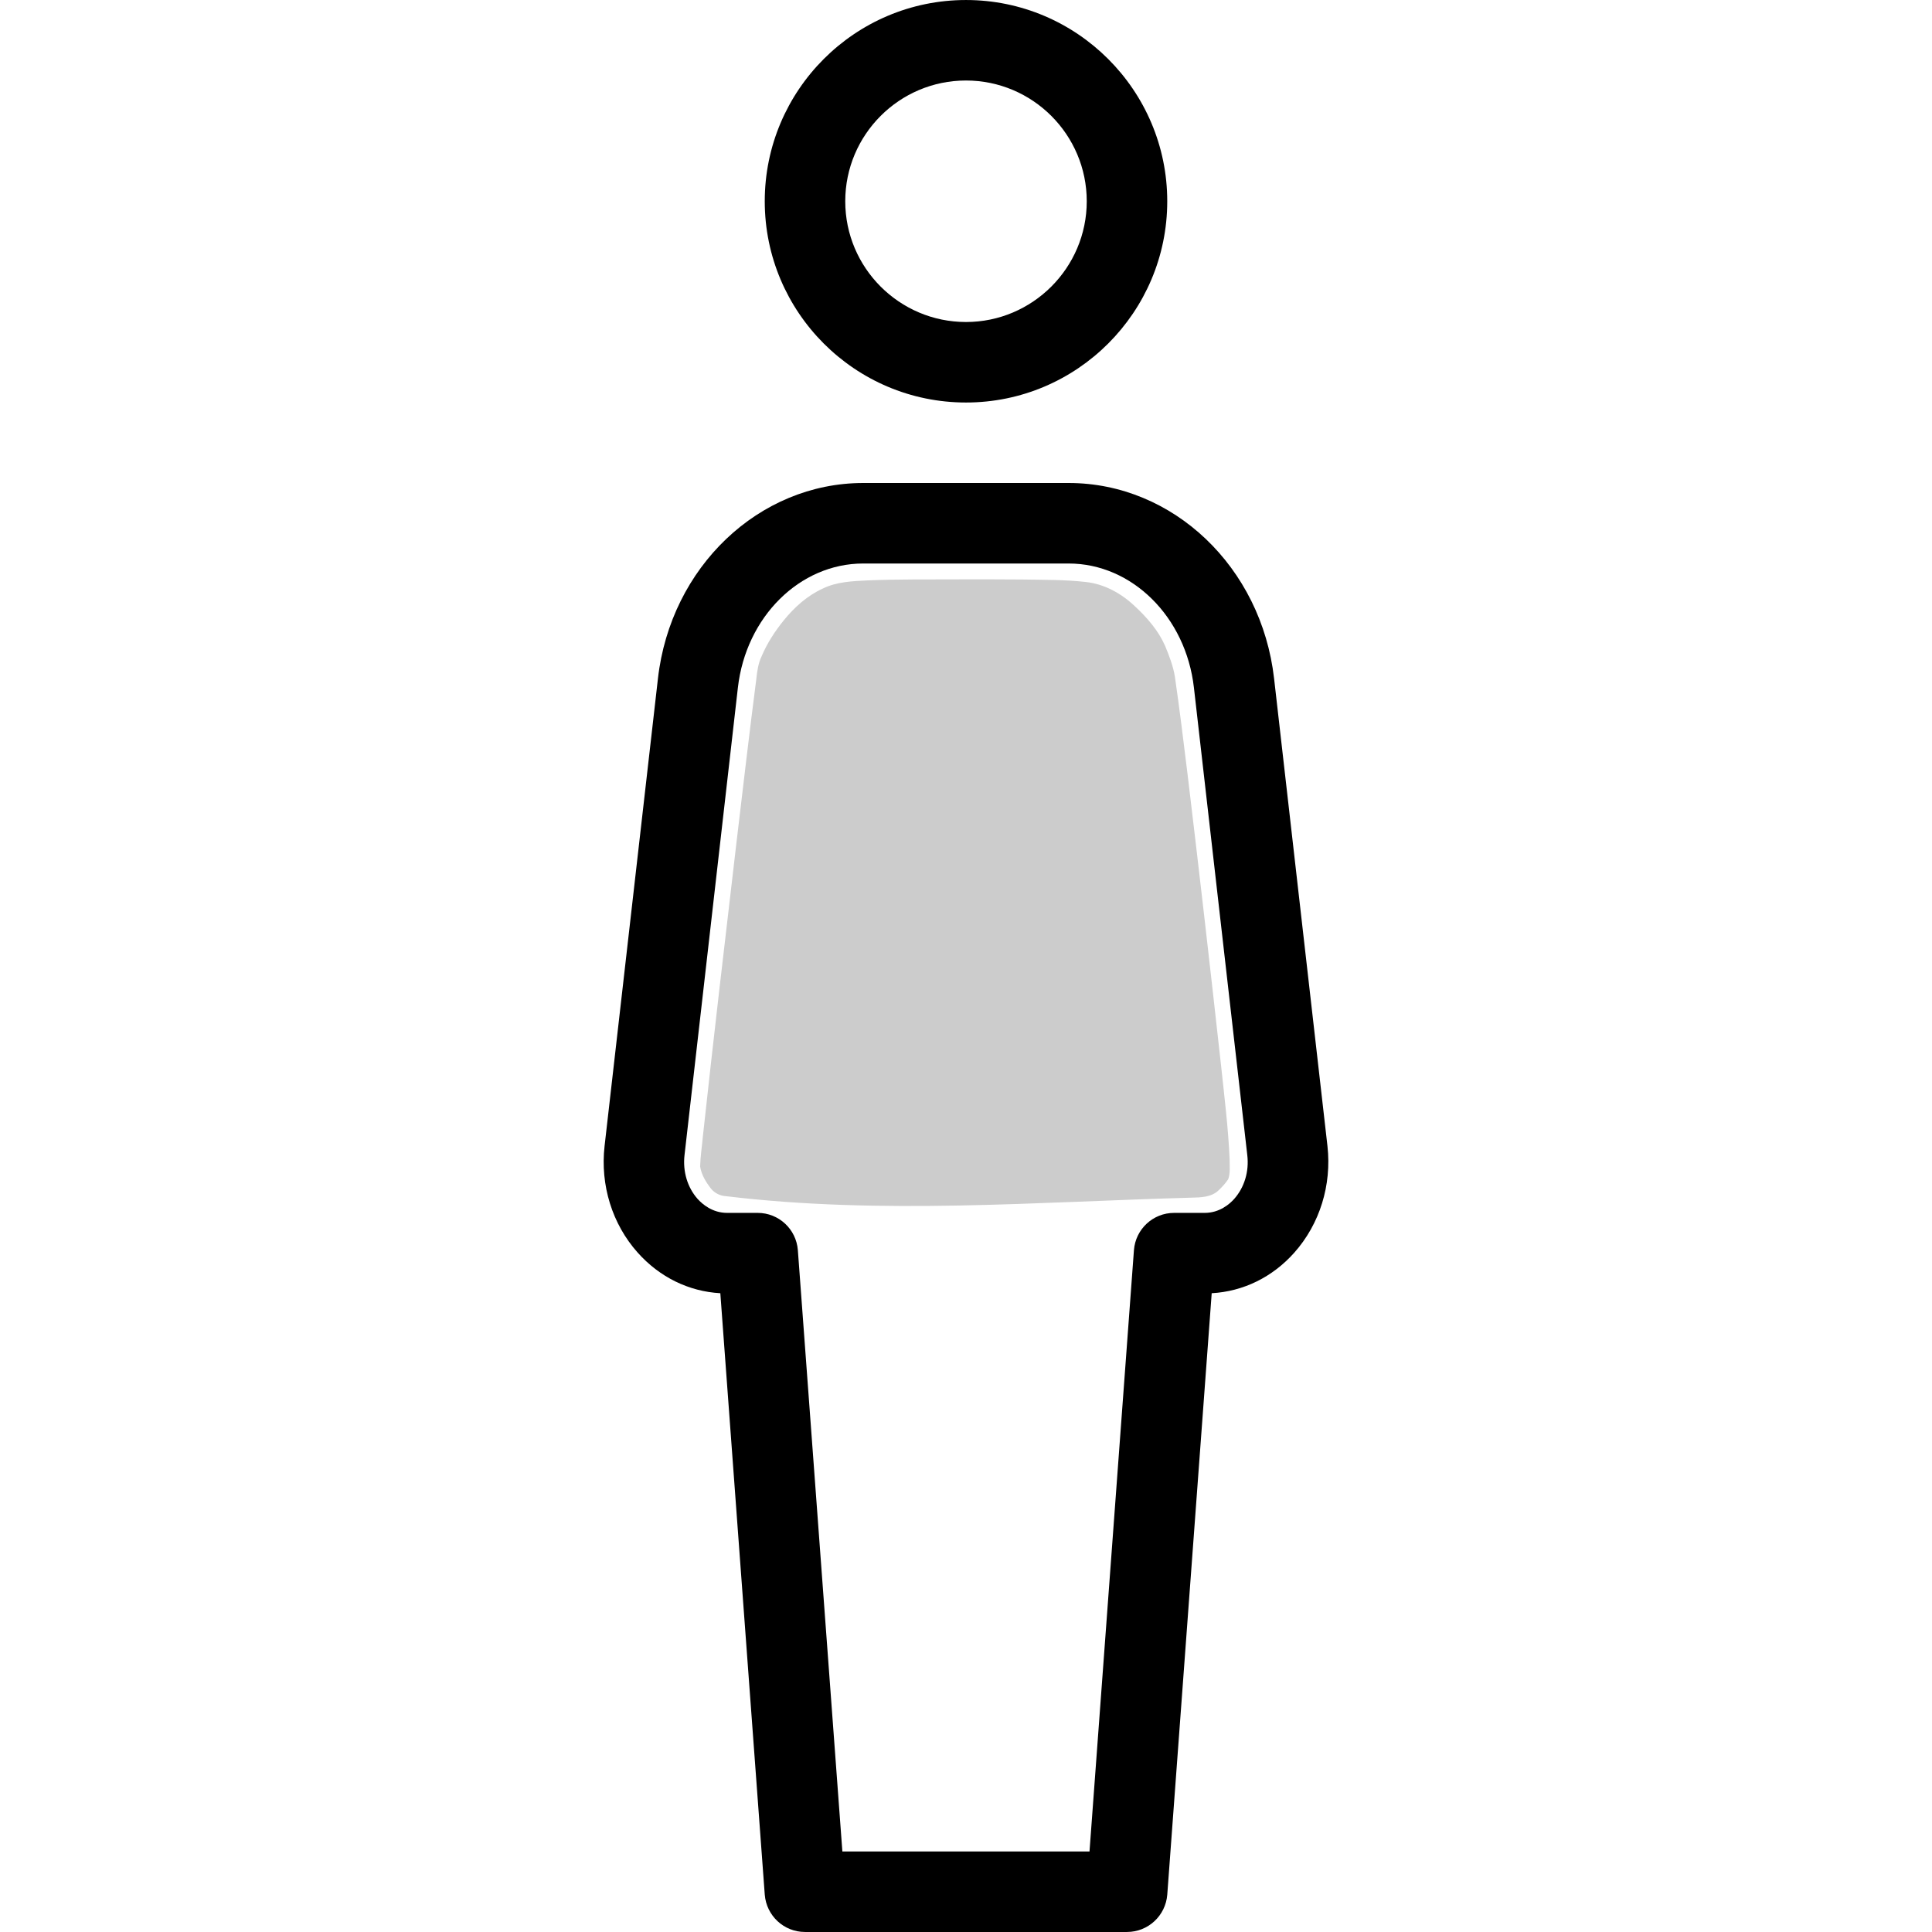 <?xml version="1.0" encoding="UTF-8"?>
<svg id="Layer_1" width="800px" height="800px" fill="#000000" version="1.1" viewBox="0 0 512 512" xml:space="preserve" xmlns="http://www.w3.org/2000/svg">
<path id="path1" d="m256 106.67c29.419 0 53.333-23.936 53.333-53.333s-23.936-53.334-53.333-53.334c-29.44 0-53.333 23.936-53.333 53.333s23.893 53.334 53.333 53.334zm0-85.334c17.643 0 32 14.357 32 32s-14.379 32-32 32c-17.643 0-32-14.357-32-32 0-17.642 14.336-32 32-32z"/>
<path id="path2" d="m351.79 303.72-14.144-123.9c-3.37-29.547-26.752-51.819-54.421-51.819h-54.464c-27.648 0-51.051 22.293-54.4 51.819l-14.144 123.9c-1.173 10.368 2.027 20.672 8.768 28.224 5.803 6.507 13.525 10.304 21.909 10.773l11.776 159.4c0.448 5.568 5.056 9.877 10.667 9.877h85.333c5.589 0 10.219-4.309 10.667-9.877l11.776-159.4c8.363-0.469 16.107-4.245 21.909-10.773 6.72-7.574 9.92-17.856 8.768-28.224zm-24.725 14.016c-1.216 1.365-3.883 3.691-7.808 3.691h-8.107c-5.589 0-10.219 4.309-10.645 9.877l-11.776 159.36h-65.493l-11.797-159.36c-0.427-5.568-5.056-9.877-10.645-9.877h-8.107c-3.904 0-6.571-2.325-7.808-3.691-2.709-3.051-3.968-7.275-3.477-11.605l14.144-123.9c2.133-18.752 16.405-32.896 33.195-32.896h54.464c16.789 0 31.061 14.144 33.195 32.896l14.144 123.9c0.51 4.33-0.77 8.554-3.479 11.605z"/>
<path id="path4" d="m254.13 153.54c-8.113 0.039-16.231-0.066-24.339 0.275-3.964 0.199-8.072 0.367-11.706 2.141-4.11 1.863-7.536 4.942-10.358 8.418-2.382 2.946-4.407 6.043-5.892 9.55-0.876 1.839-1.175 3.86-1.384 5.864-1.884 14.555-3.57 29.152-5.306 43.737-3.034 25.843-6.063 51.687-8.867 77.555-0.245 2.681-0.661 5.358-0.737 8.049 0.339 2.21 1.567 4.184 2.916 5.922 0.981 1.171 2.427 1.87 3.948 1.953 41.135 4.954 82.407 1.508 123.31 0.391 2.513-0.054 5.384-0.102 7.283-2.003 0.916-0.88 1.807-1.835 2.494-2.898 0.595-1.654 0.351-3.458 0.375-5.181-0.351-8.219-1.367-16.433-2.244-24.668-2.855-25.833-5.806-51.655-8.909-77.459-1.067-8.615-2.104-17.273-3.359-25.877-0.466-2.835-1.514-5.532-2.604-8.176-1.794-4.06-4.773-7.477-7.998-10.472-3.572-3.397-8.128-5.934-13.088-6.435-5.567-0.638-11.184-0.543-16.778-0.651-5.586-0.054-11.172-0.04-16.758-0.036z" fill="#ccc"/></svg>
